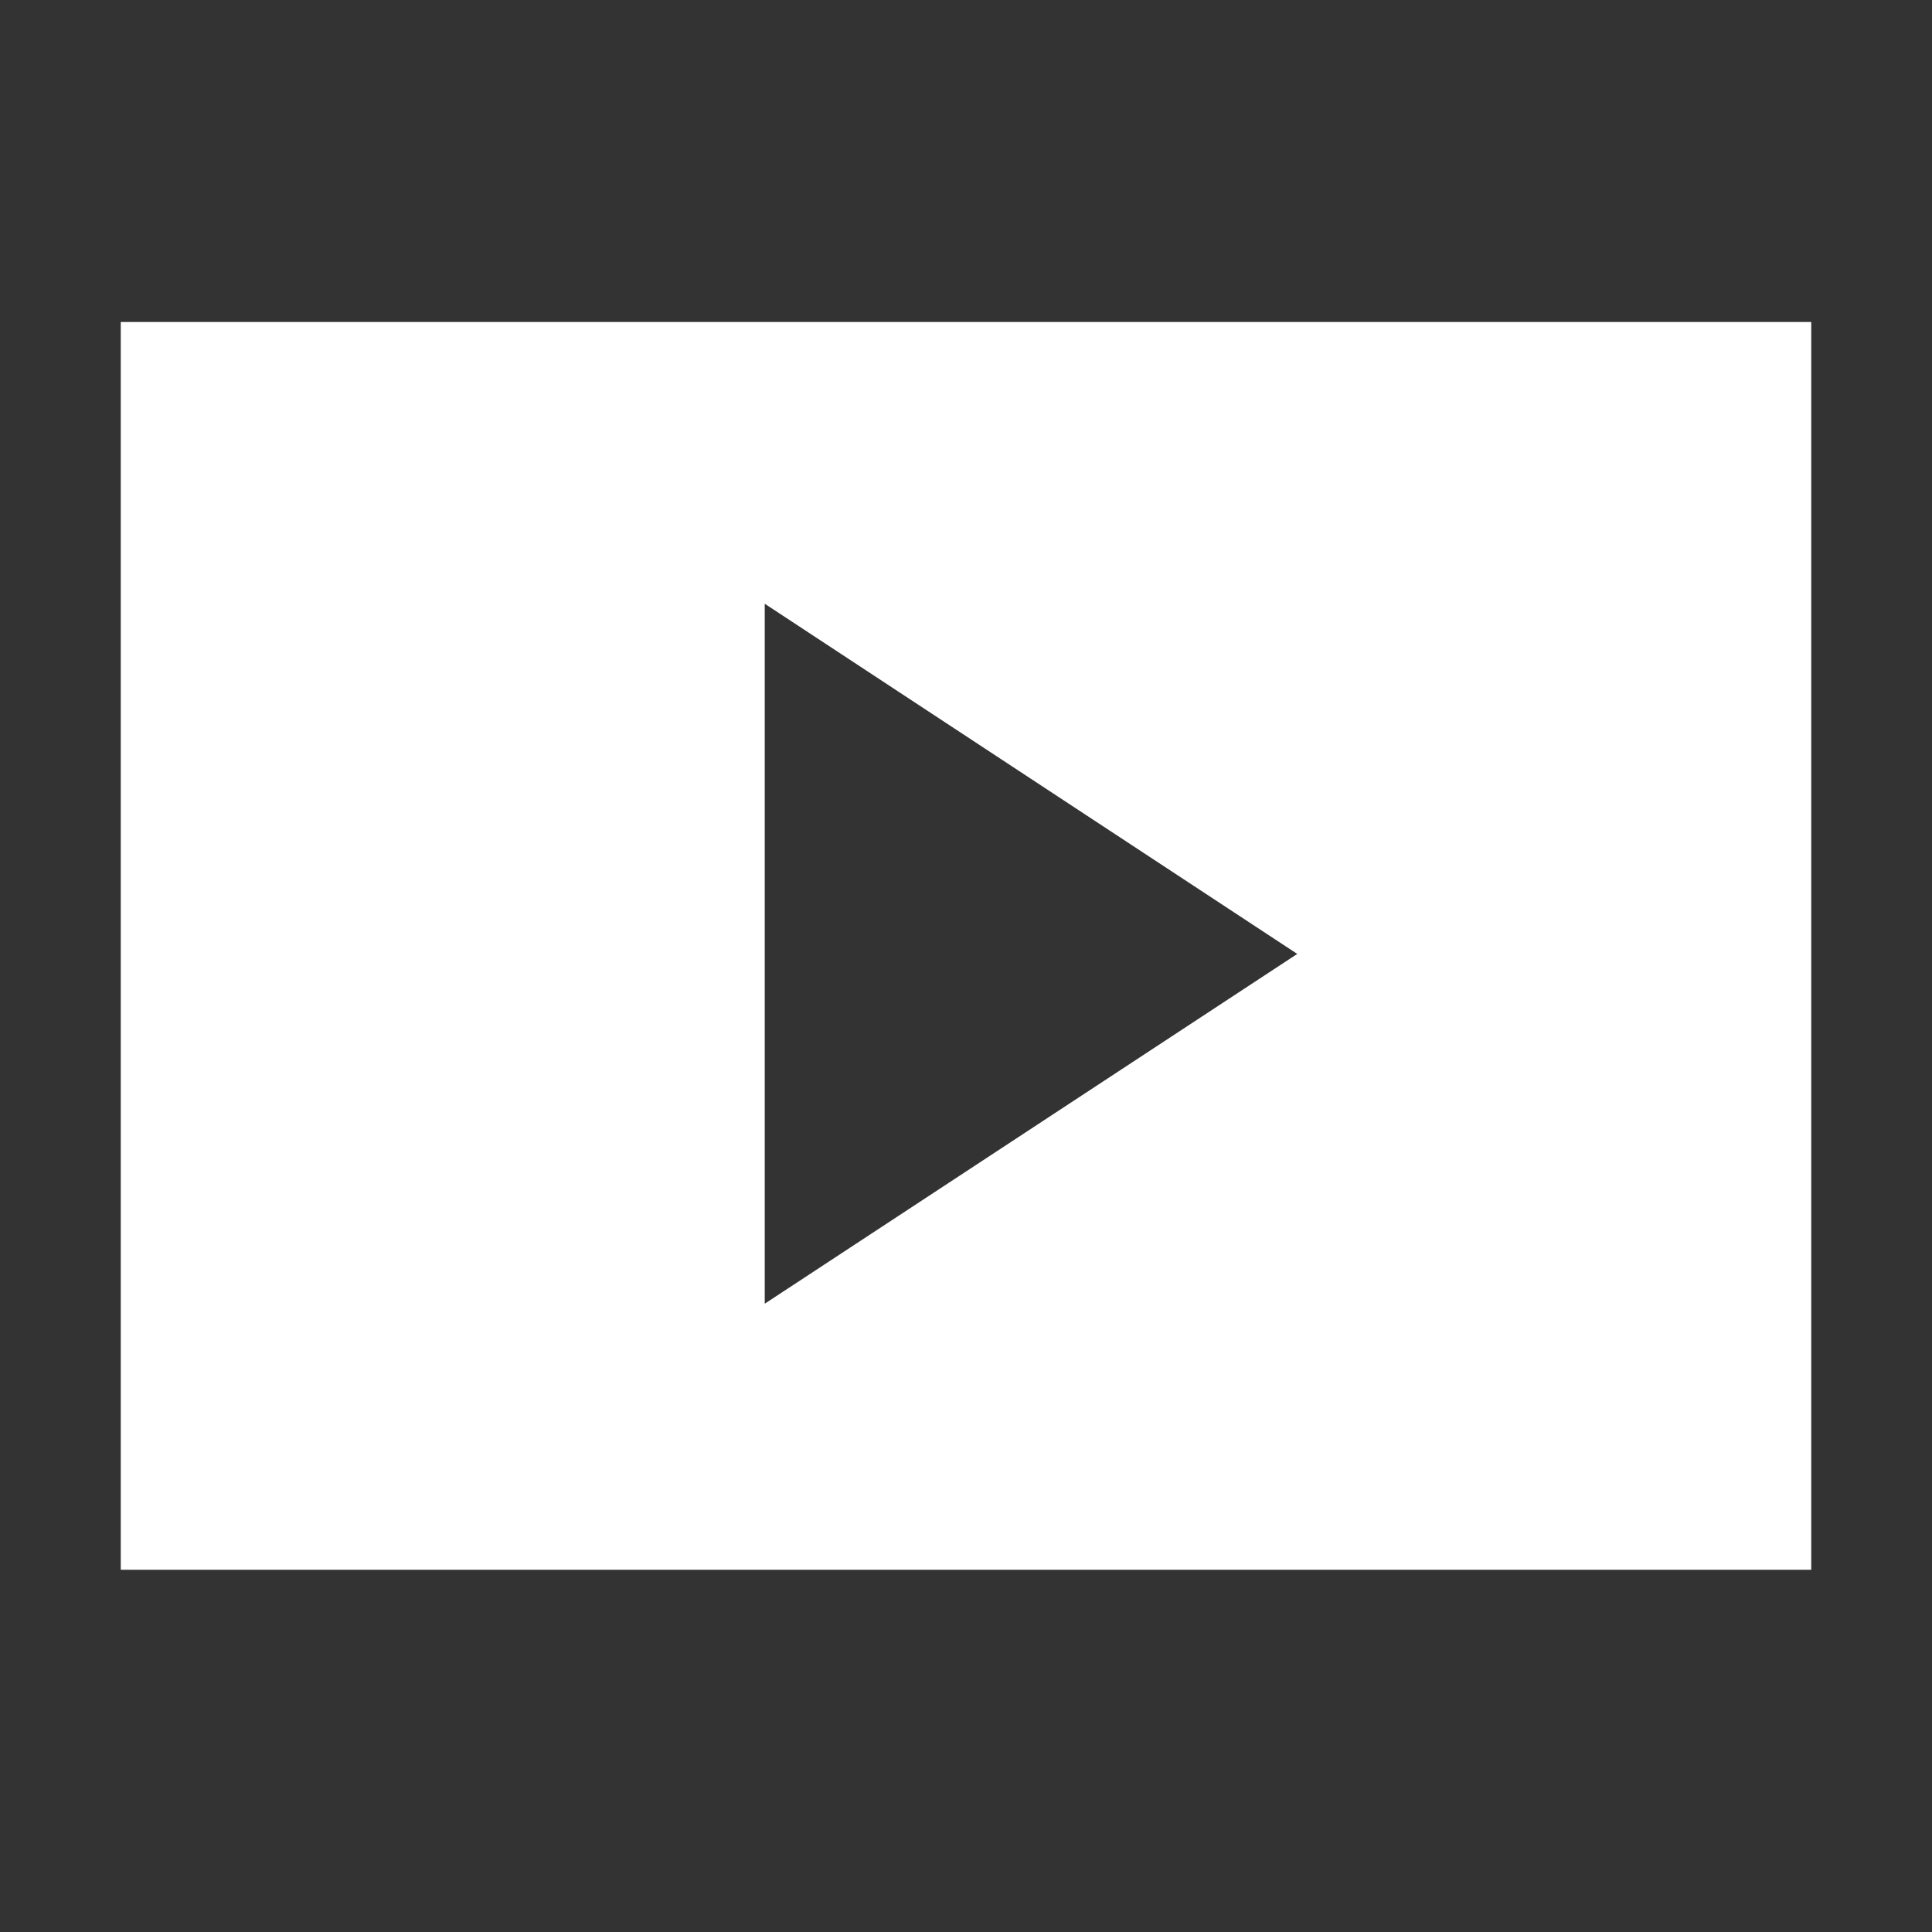 <svg id="レイヤー_1" data-name="レイヤー 1" xmlns="http://www.w3.org/2000/svg" viewBox="0 0 48 48"><rect x="0" y="0" width="48" height="48" fill="#333333" stroke="none"/><defs><style>.cls-1{fill:#fff;}</style></defs><title>record</title><path class="cls-1" d="M3,8V39H45V8ZM19,32.39V15l13.23,8.7Z"/></svg>